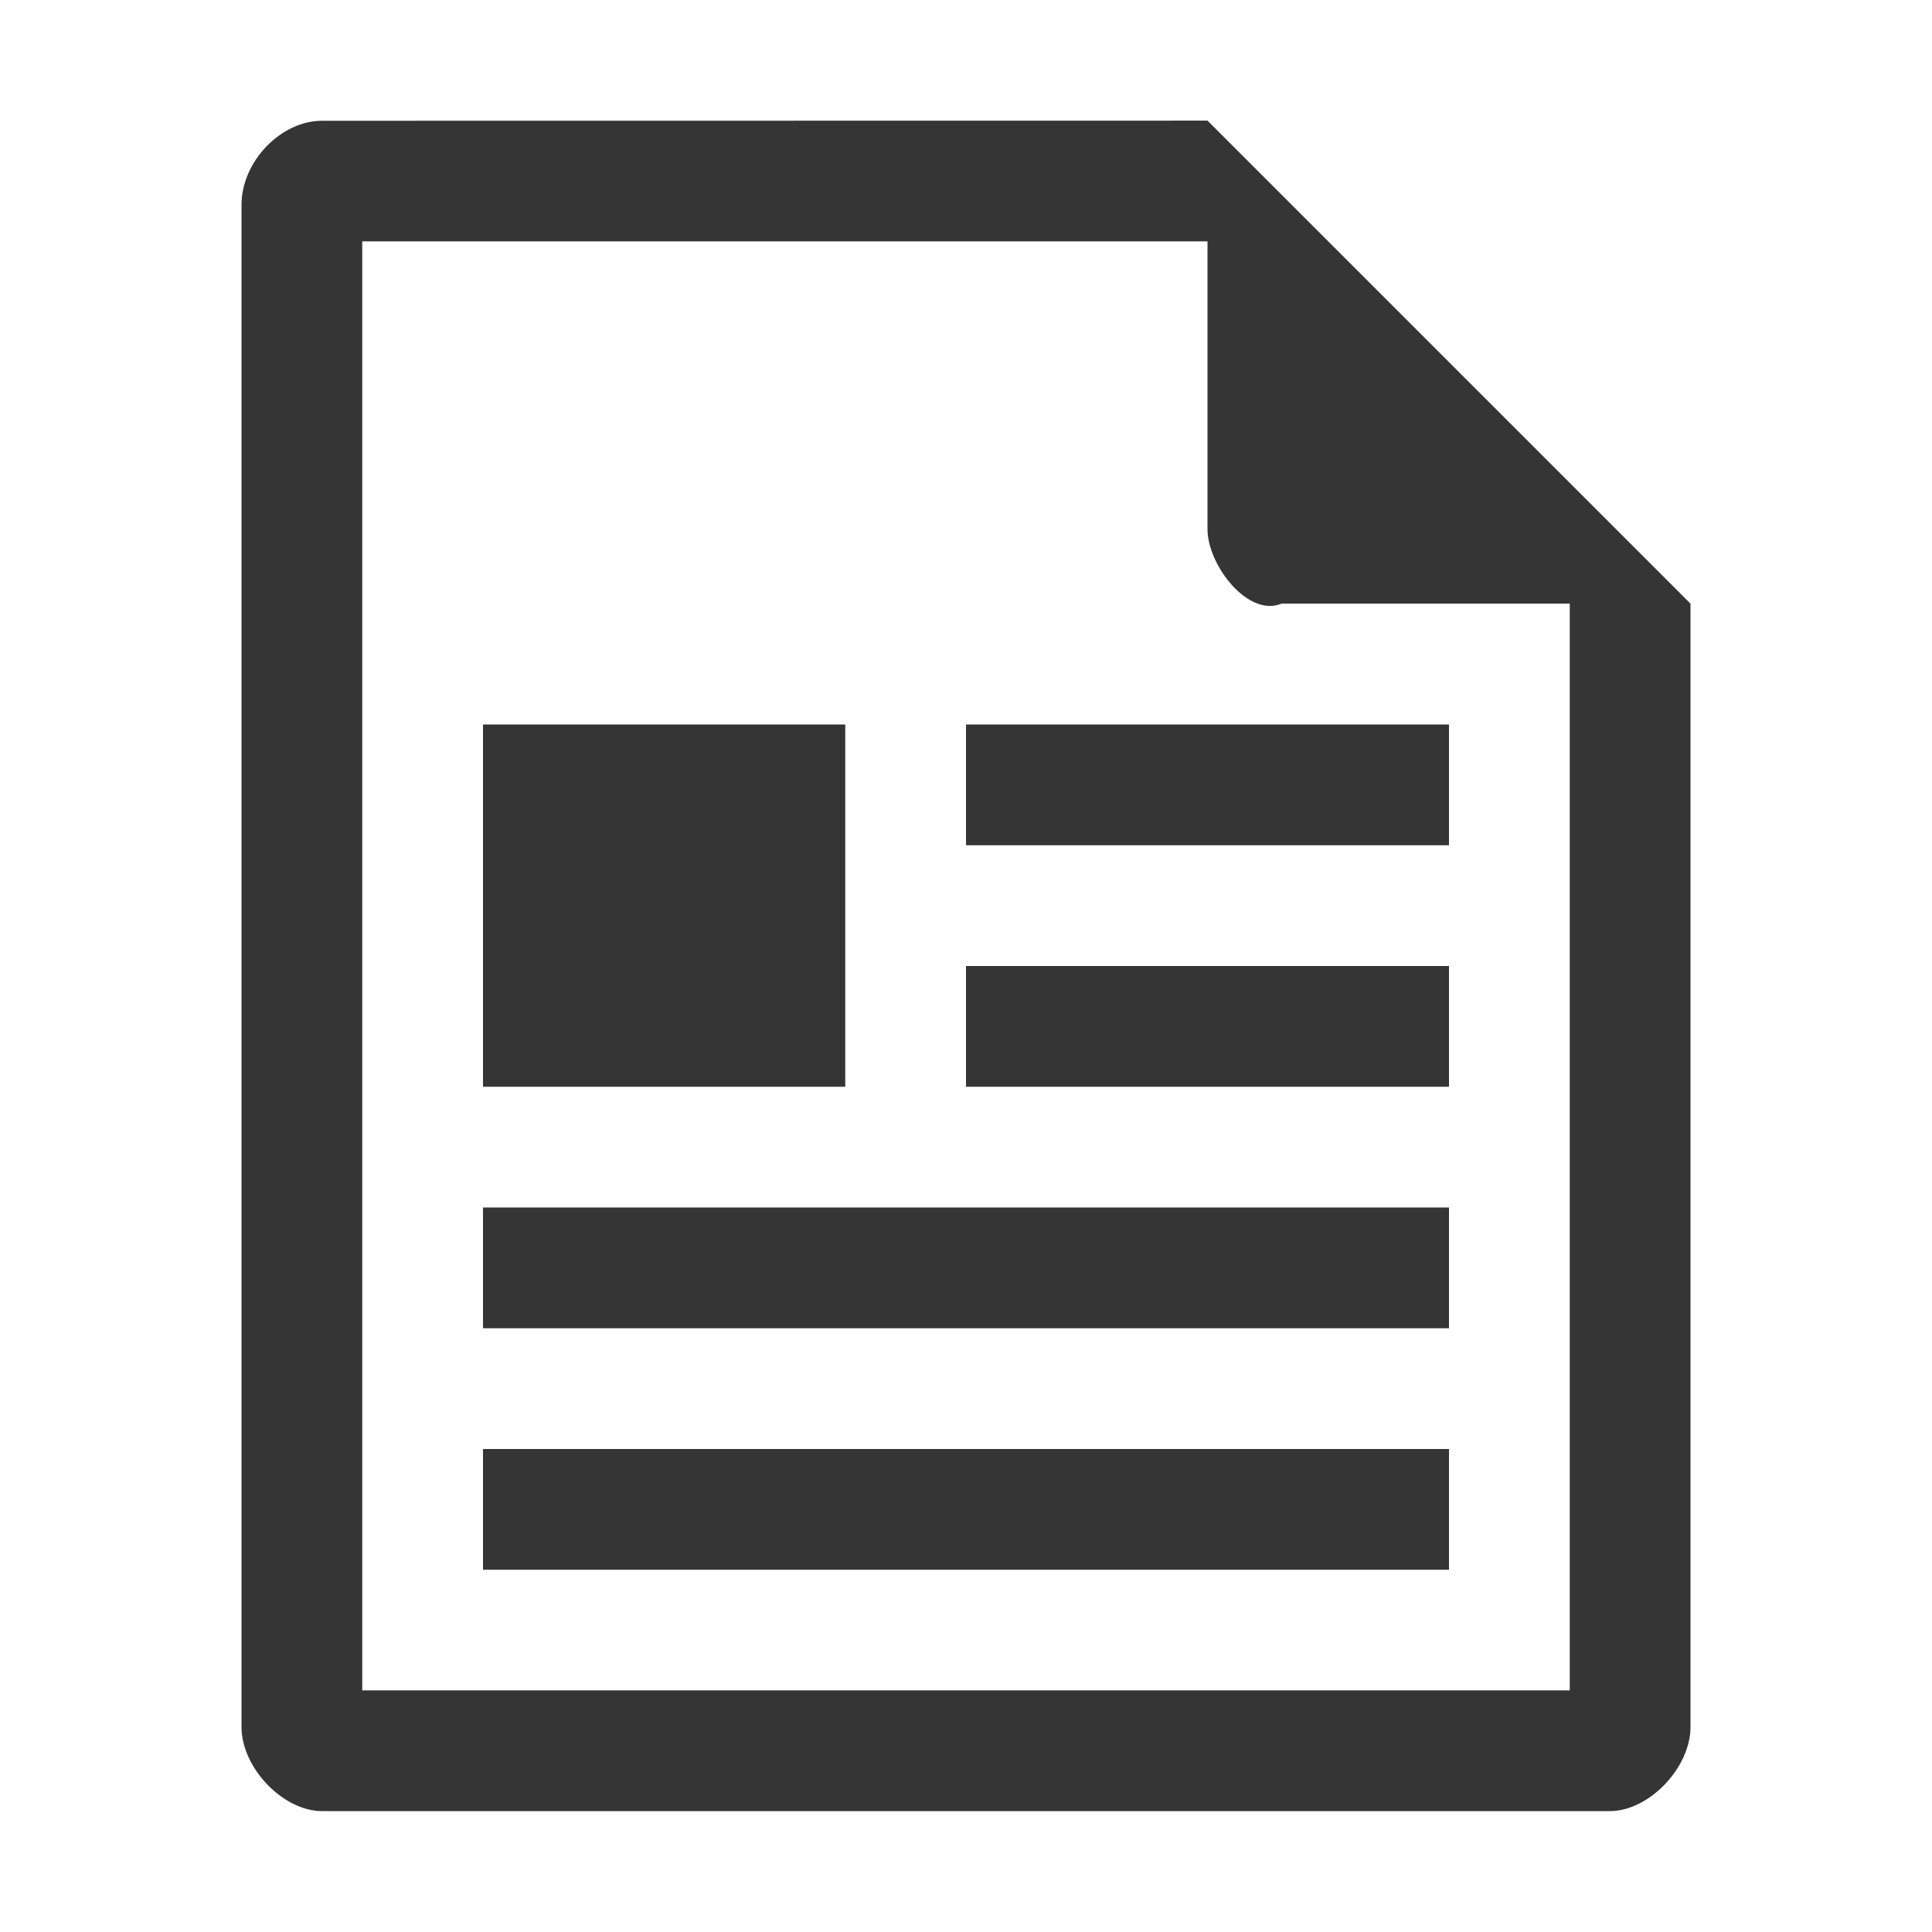 <svg xmlns="http://www.w3.org/2000/svg" viewBox="0 0 16 16">
 <path d="m 2.668 1 c -0.344 0 -0.668 0.339 -0.668 0.697 l 0 12.605 c 0 0.338 0.344 0.697 0.668 0.697 l 10.664 0 c 0.324 0 0.668 -0.359 0.668 -0.697 l 0 -9.303 -4 -4 m -7 1 7 0 0 2.383 c 0 0.299 0.337 0.733 0.613 0.617 l 2.387 0 0 9 -10 0" style="fill:#353535;fill-opacity:1"/>
 <g transform="translate(0.09,8.059)">
  <path d="m 7.91 -0.059 0 1 4 0 0 -1 z" style="fill:#353535;fill-opacity:1"/>
  <path d="m 3.91 1.941 0 1 8 0 0 -1 z" style="fill:#353535;fill-opacity:1"/>
  <path d="m 3.91 3.941 0 1 8 0 0 -1 z" style="fill:#353535;fill-opacity:1"/>
  <path d="m 7.91 -2.059 0 1 4 0 0 -1 z" style="fill:#353535;fill-opacity:1"/>
  <rect y="-2.059" x="3.91" height="3" width="3" style="fill:#353535;fill-opacity:1;stroke:none;fill-rule:evenodd"/>
 </g>
</svg>
